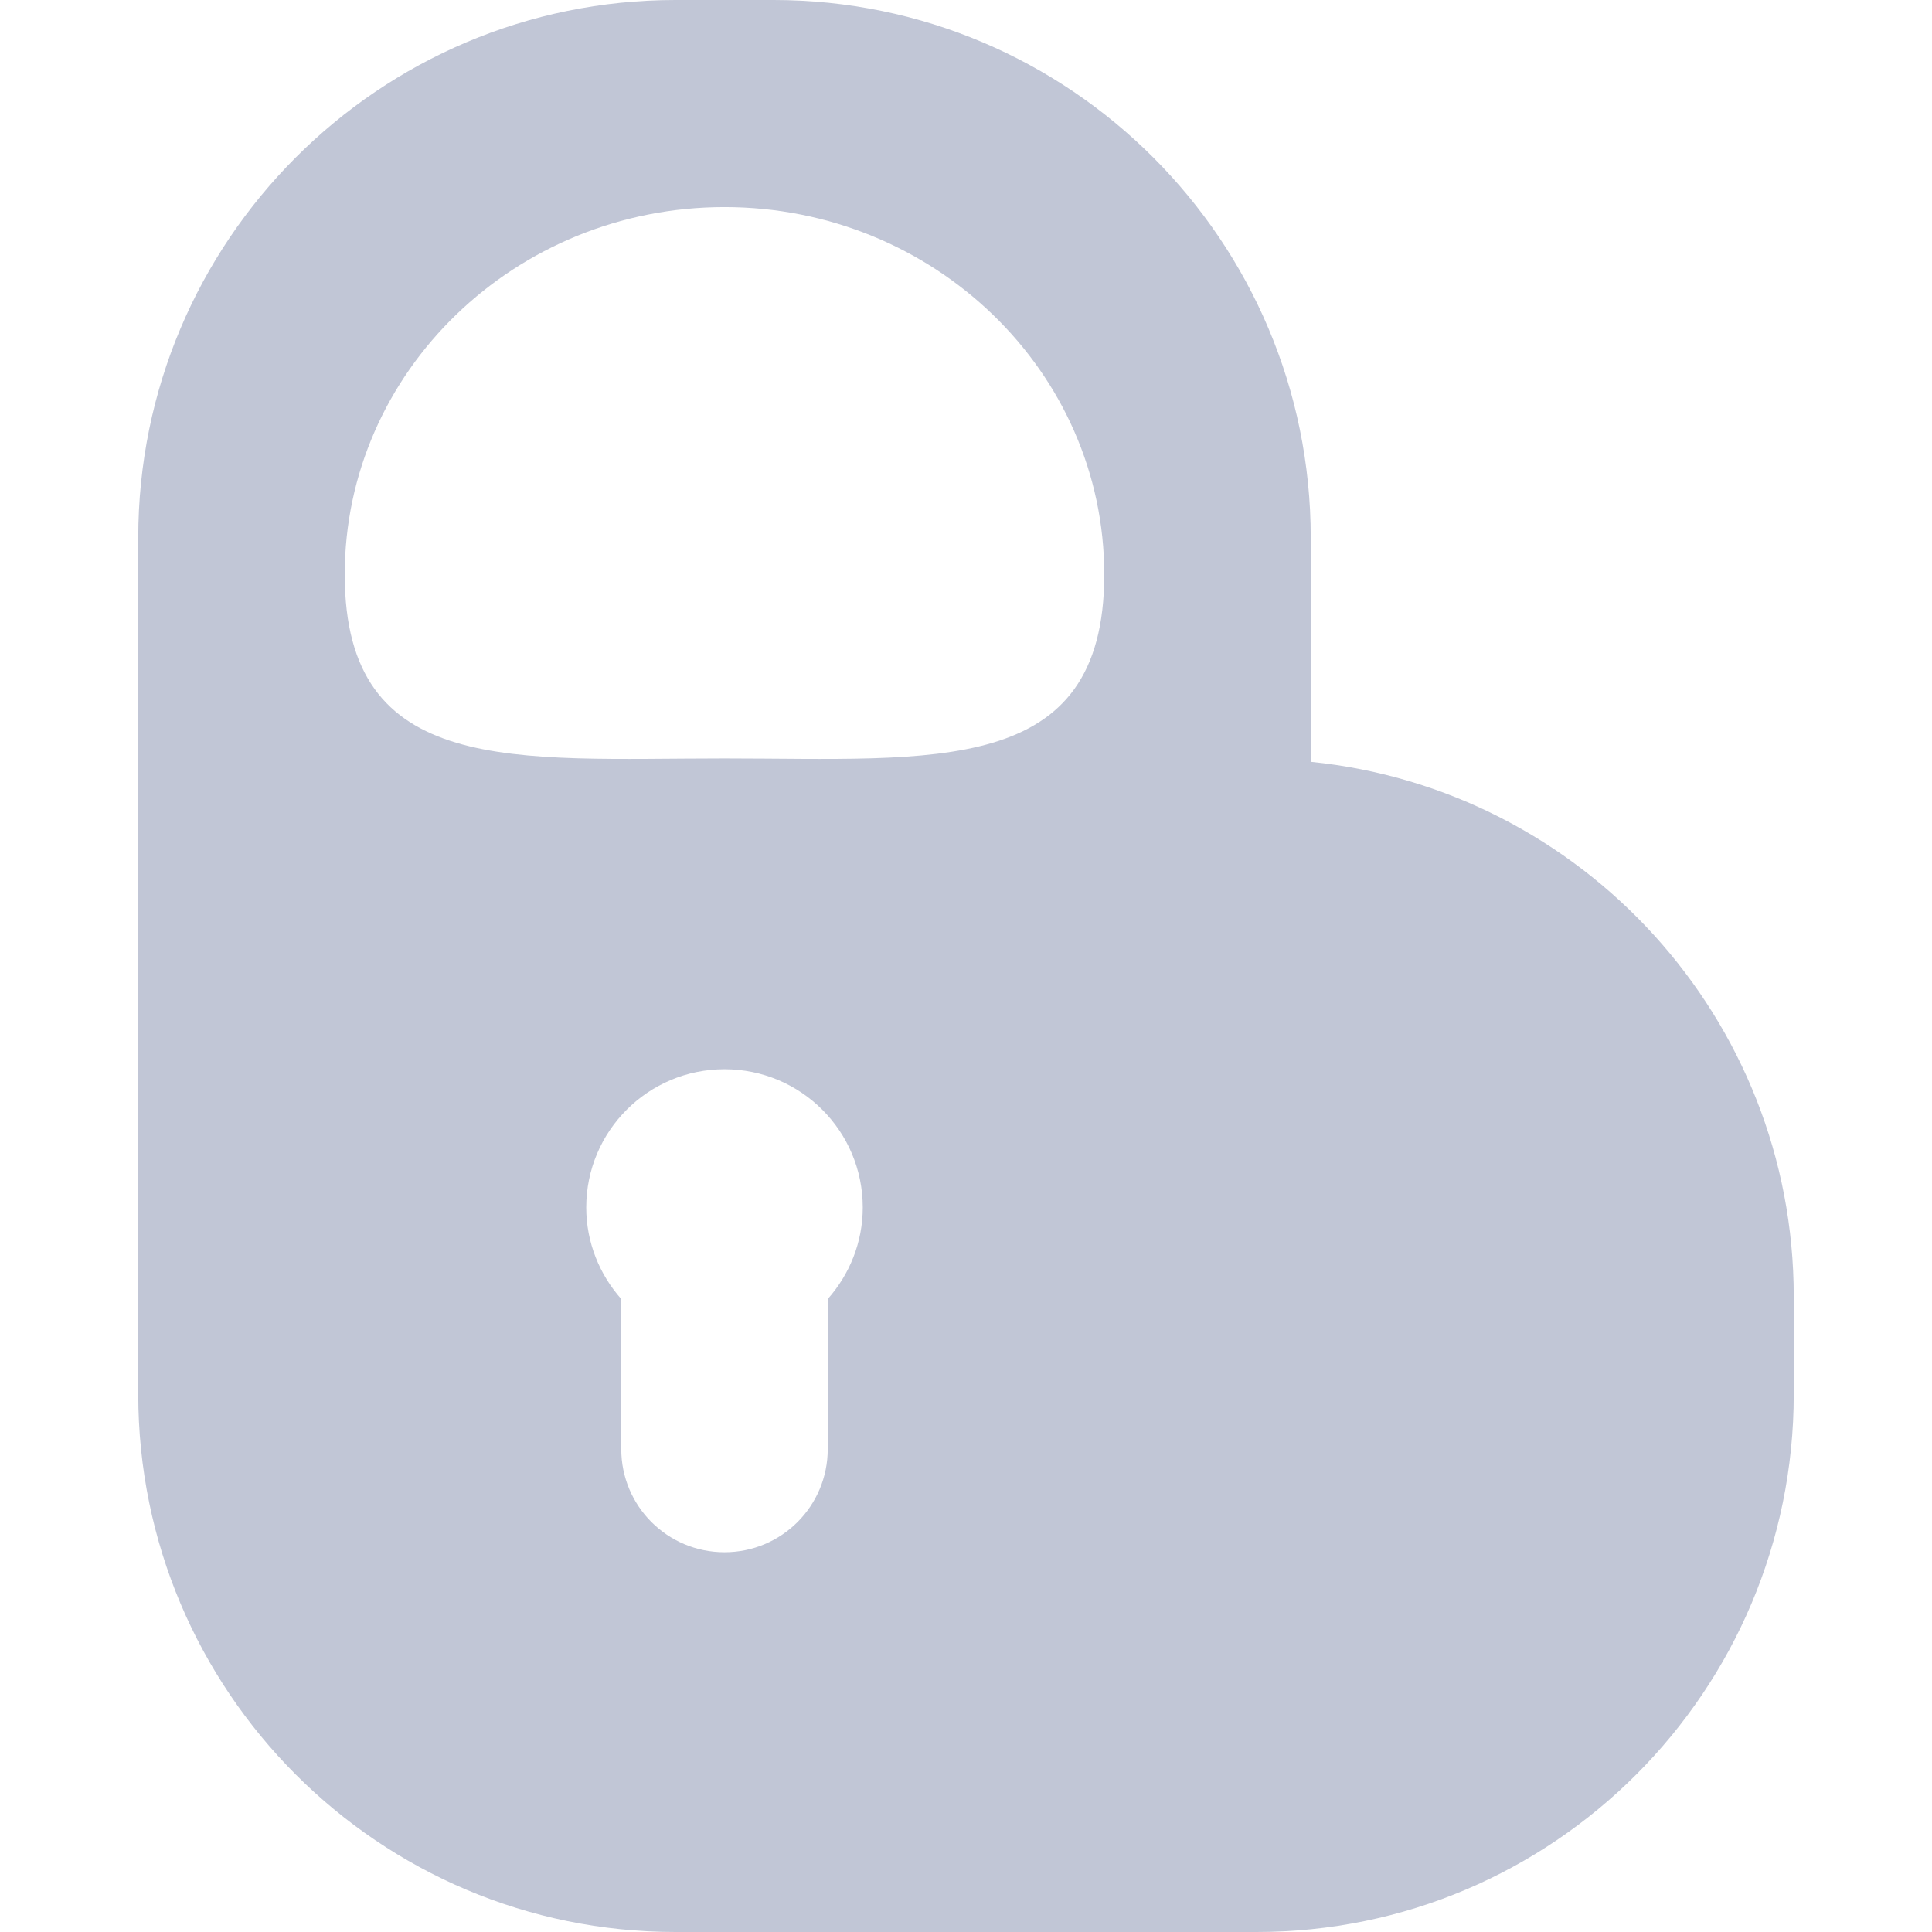 
<svg xmlns="http://www.w3.org/2000/svg" xmlns:xlink="http://www.w3.org/1999/xlink" width="16px" height="16px" viewBox="0 0 16 16" version="1.1">
<g id="surface1">
<path style=" stroke:none;fill-rule:evenodd;fill:#c1c6d6;fill-opacity:1;" d="M 9.145 4.758 C 9.145 6.441 7.734 6.281 6 6.281 C 4.266 6.281 2.855 6.441 2.855 4.758 C 2.855 3.078 4.266 1.715 6 1.715 C 7.734 1.715 9.145 3.078 9.145 4.758 Z M 6.406 16 L 10.406 16 C 12.863 16 14.855 14.004 14.855 11.547 L 14.855 10.738 C 14.855 8.434 13.102 6.535 10.855 6.309 L 10.855 4.453 C 10.855 1.996 8.863 0 6.406 0 L 5.594 0 C 3.137 0 1.145 1.996 1.145 4.453 L 1.145 11.547 C 1.145 14.004 3.137 16 5.594 16 Z M 5.145 12 C 5.145 12.473 5.527 12.855 6 12.855 C 6.473 12.855 6.855 12.473 6.855 12 L 6.855 10.758 C 7.035 10.555 7.145 10.289 7.145 10 C 7.145 9.367 6.633 8.855 6 8.855 C 5.367 8.855 4.855 9.367 4.855 10 C 4.855 10.289 4.965 10.555 5.145 10.758 Z M 5.145 12 "/>
</g>
</svg>
